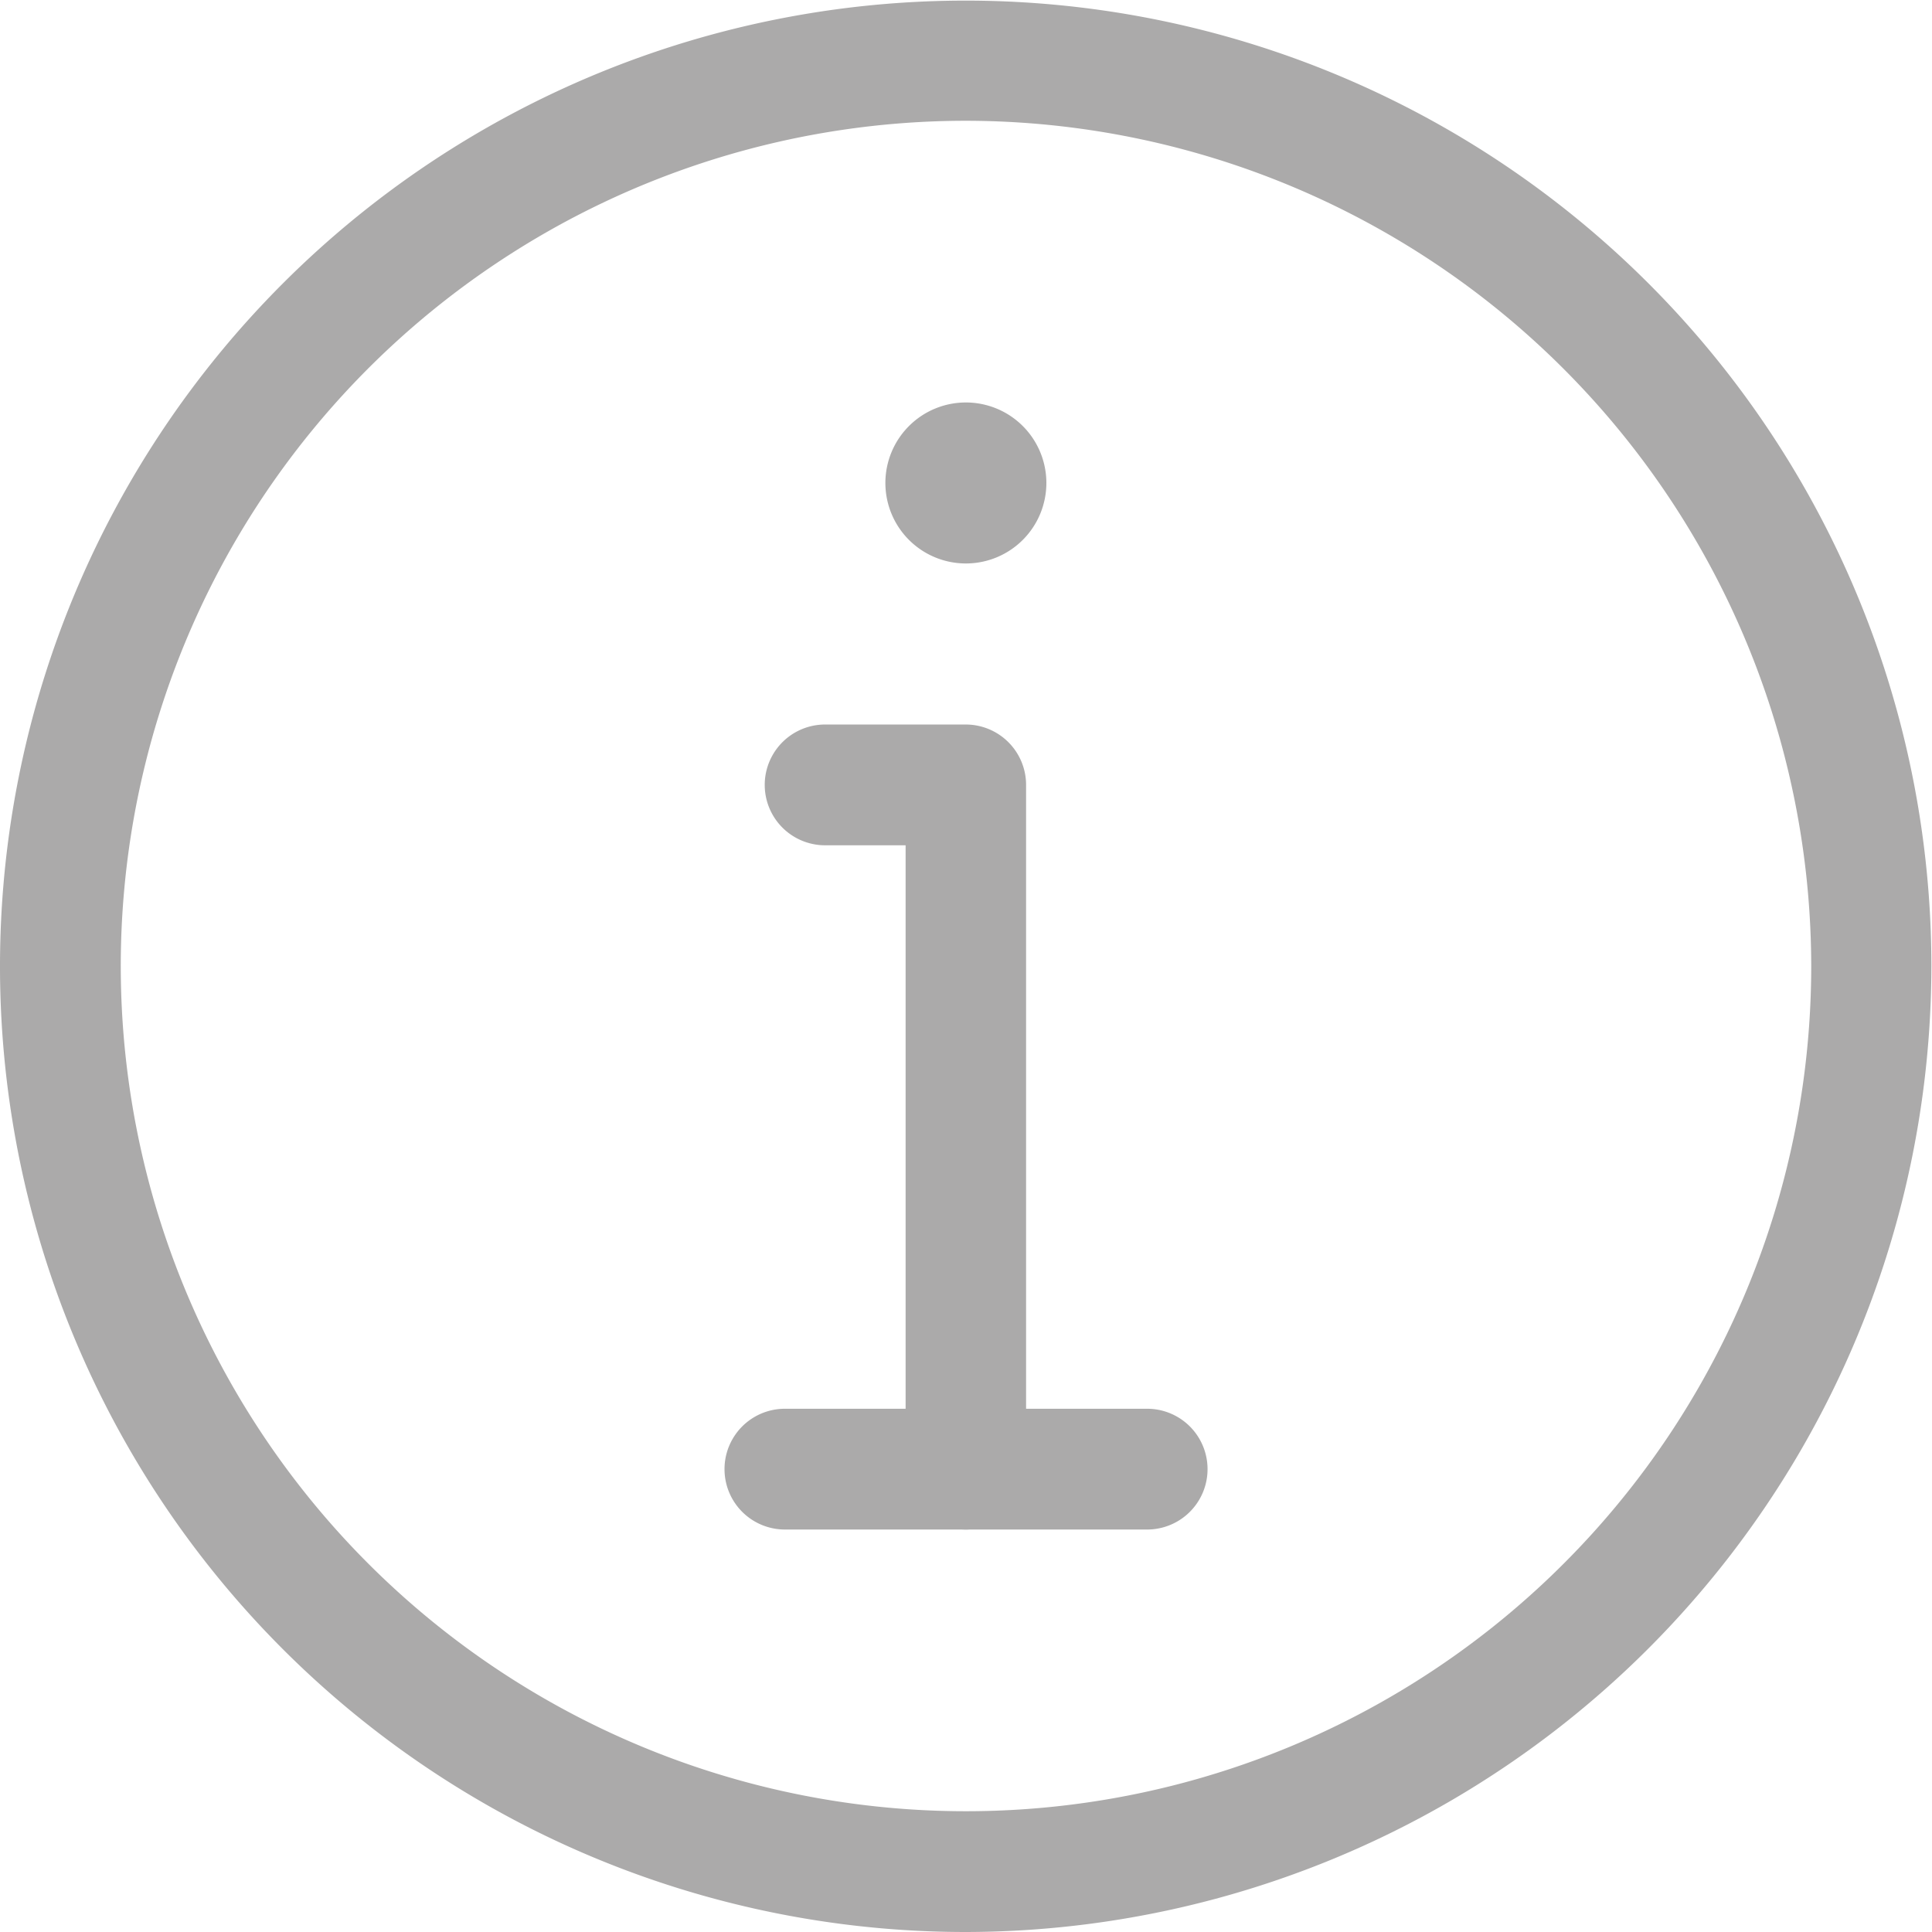 <svg xmlns="http://www.w3.org/2000/svg" width="31.61" height="31.61" viewBox="0 0 31.61 31.61"><defs><style>.a{fill:#abaaaa;}</style></defs><path class="a" d="M237.3,107.985a1.317,1.317,0,1,1-1.317-1.317A1.317,1.317,0,0,1,237.3,107.985Z" transform="translate(-220.18 -100.083)"/><path class="a" d="M205.961,205.171a.988.988,0,0,1-.988-.988V193.976h-1.317a.988.988,0,1,1,0-1.976h2.3a.988.988,0,0,1,.988.988v11.2A.988.988,0,0,1,205.961,205.171Z" transform="translate(-190.156 -180.146)"/><path class="a" d="M15.8,31.61a15.8,15.8,0,1,1,15.8-15.8A15.822,15.822,0,0,1,15.8,31.61Zm0-29.634A13.829,13.829,0,1,0,29.634,15.8,13.845,13.845,0,0,0,15.8,1.976Z"/><path class="a" d="M198.915,375.308h-5.927a.988.988,0,0,1,0-1.976h5.927a.988.988,0,1,1,0,1.976Z" transform="translate(-180.146 -350.283)"/></svg>